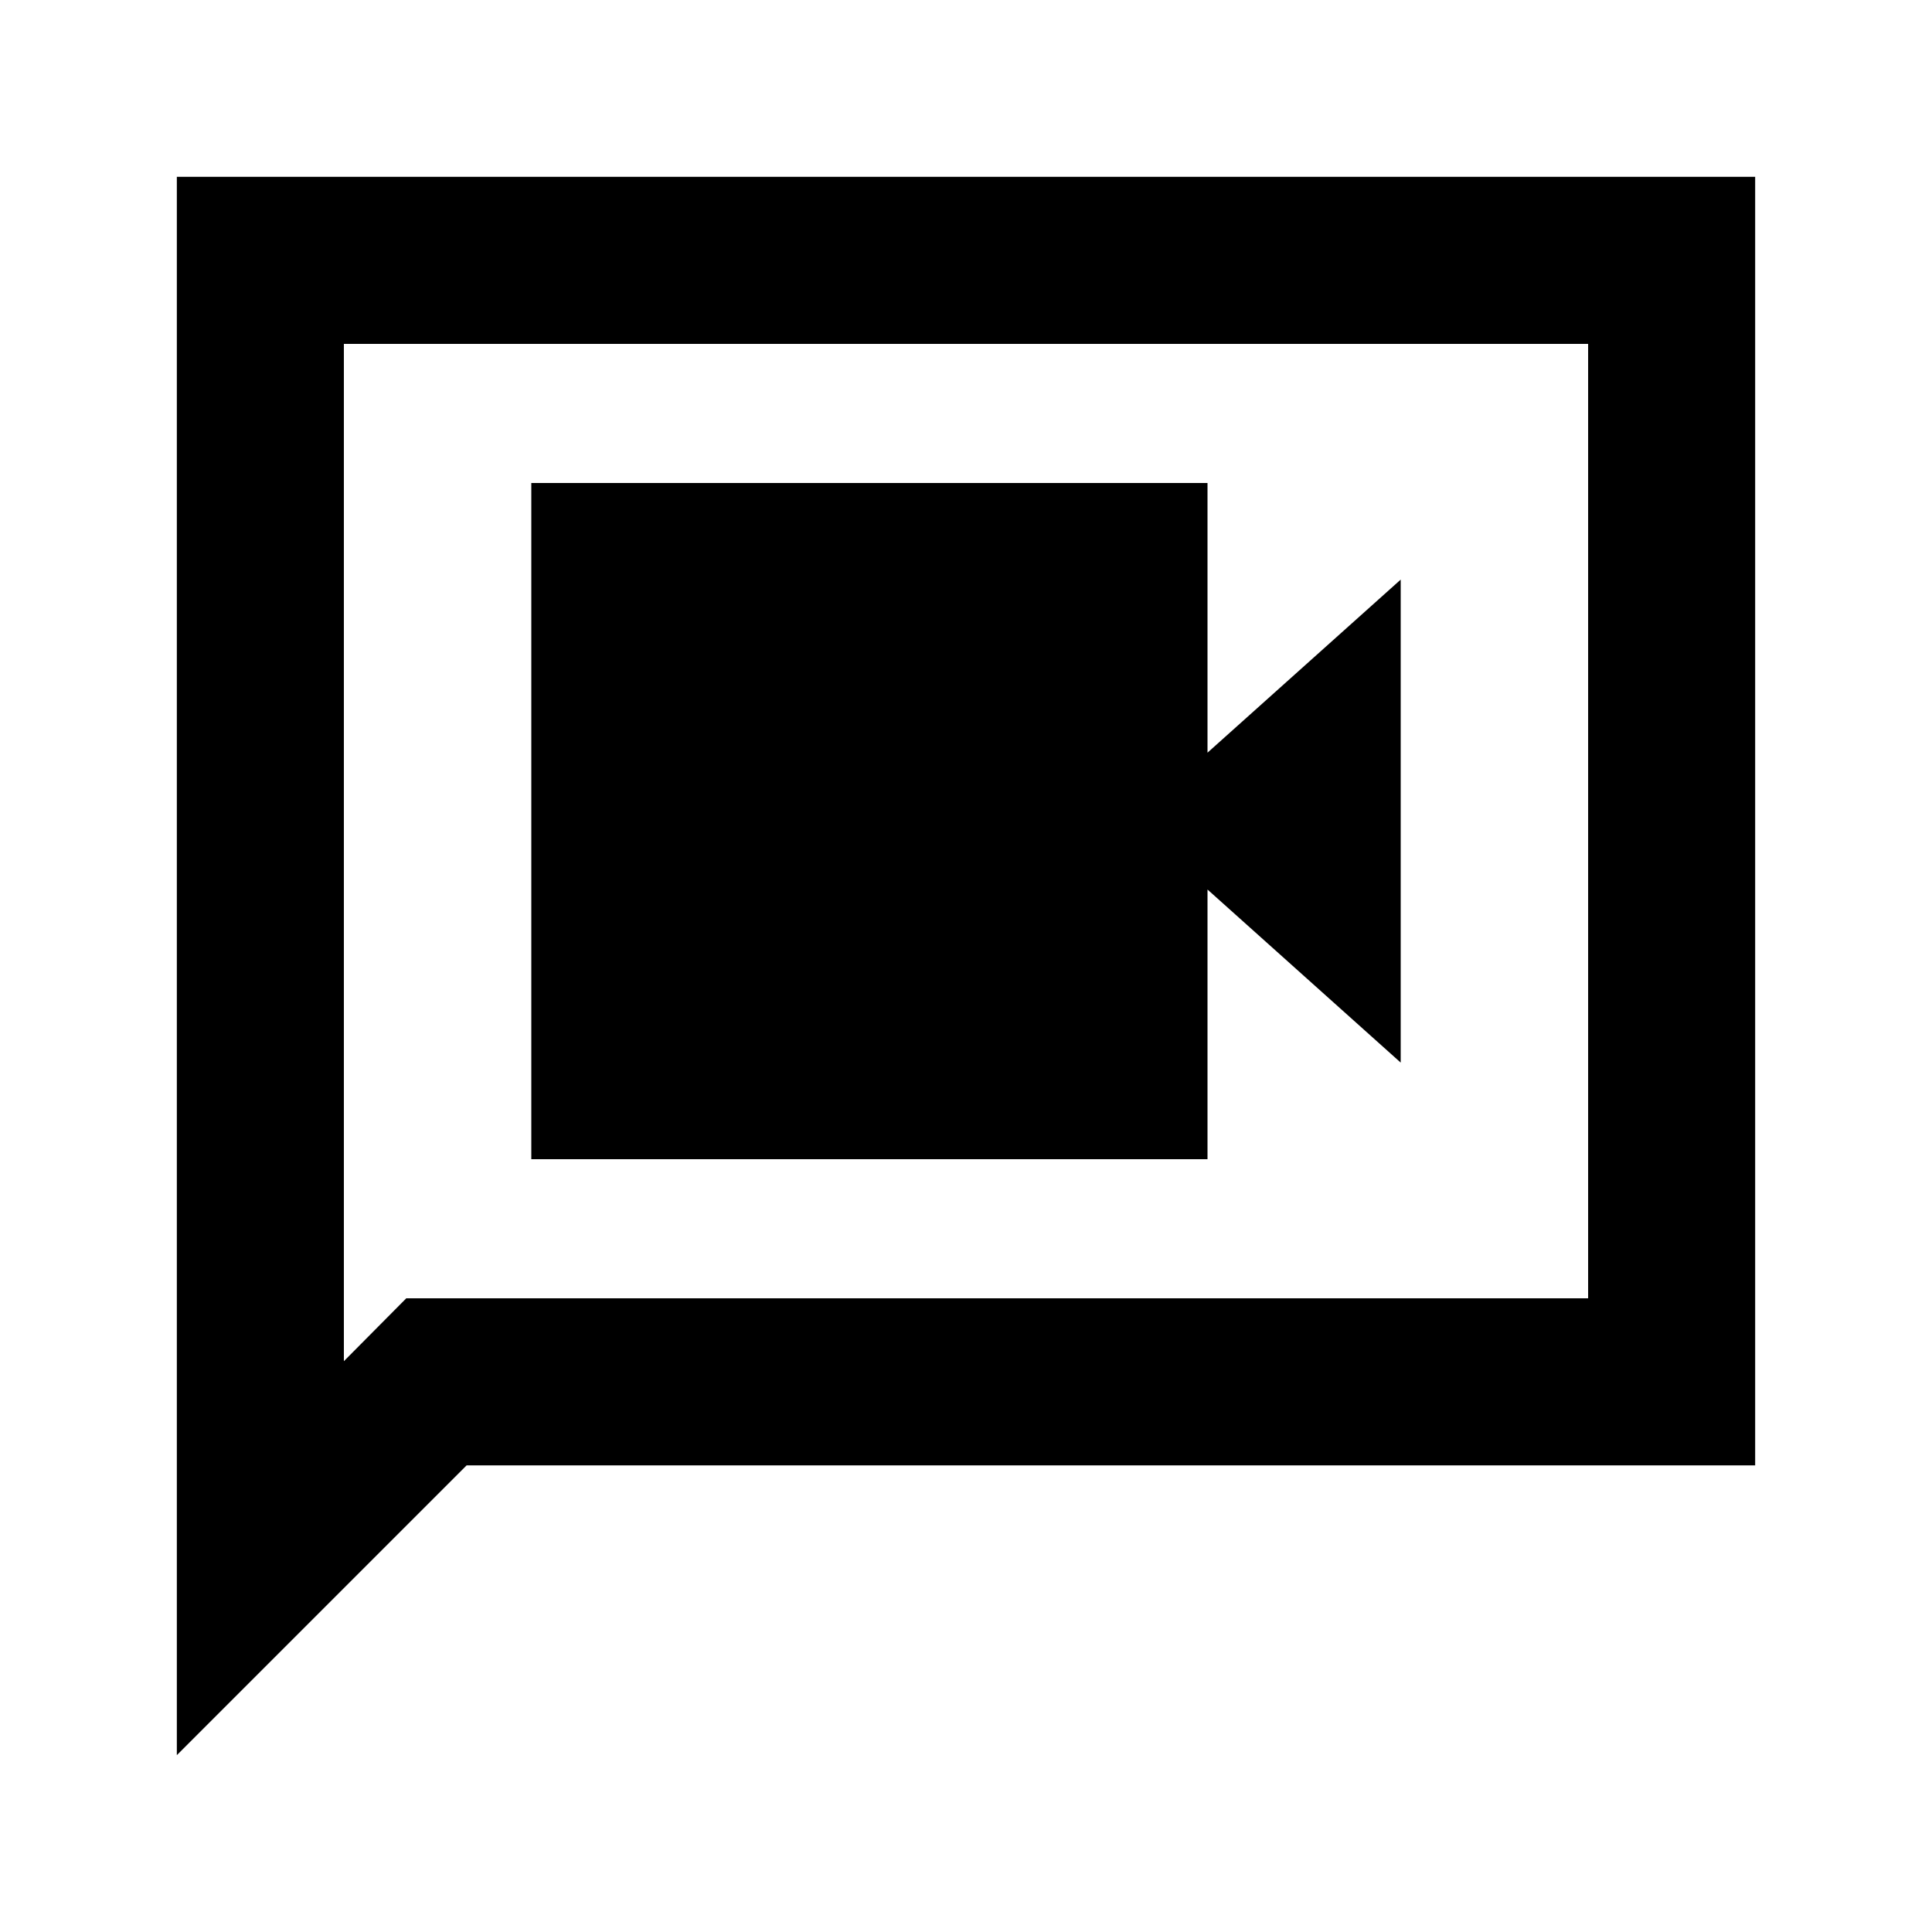 <svg xmlns="http://www.w3.org/2000/svg" height="20" viewBox="0 -960 960 960" width="20"><path d="M264-384h336v-134l96 86v-240l-96 86v-134H264v336ZM87.87-87.87V-872.13H872.13v640.262H231.869l-144 144Zm113.999-227H789.13v-474.26H170.87v505.499l30.999-31.239Zm-30.999 0v-474.26 474.26Z"/></svg>